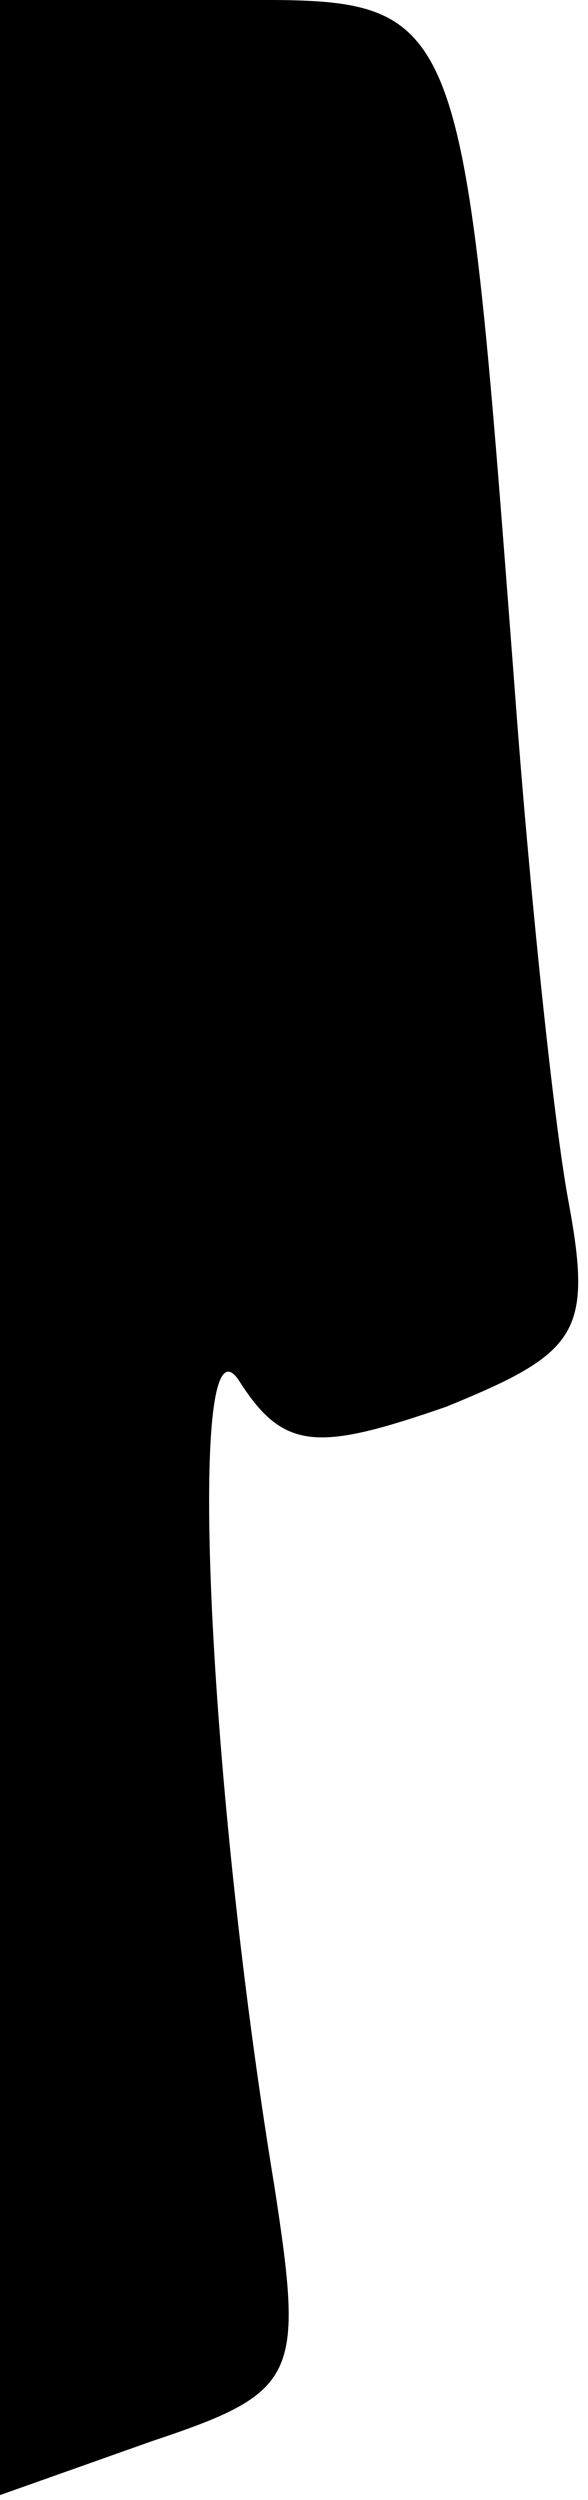 <?xml version="1.0" standalone="no"?>
<!DOCTYPE svg PUBLIC "-//W3C//DTD SVG 20010904//EN"
 "http://www.w3.org/TR/2001/REC-SVG-20010904/DTD/svg10.dtd">
<svg version="1.0" xmlns="http://www.w3.org/2000/svg"
 width="12pt" height="51pt" viewBox="0 0 12 51"
 preserveAspectRatio="xMidYMid meet">
<g transform="translate(0,51) scale(0.1,-0.1)"
fill="#000000" stroke="none">
<path fill="#000000" stroke="none" d="M0 256 l0 -255 31 11 c30 10 31 13 25
52 -14 85 -18 182 -7 164 9 -14 16 -14 42 -5 27 11 30 15 25 42 -3 16 -8 64
-11 105 -11 144 -10 140 -60 140 l-45 0 0 -254z"/>
</g>
</svg>
